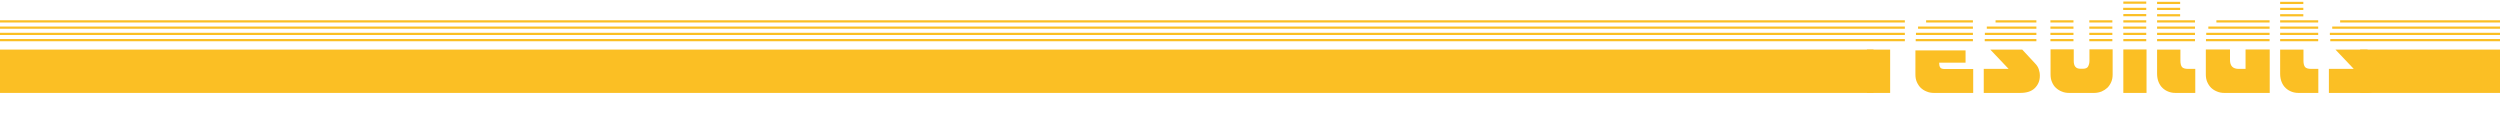 <?xml version="1.0" encoding="utf-8"?>
<!-- Generator: Adobe Illustrator 19.0.0, SVG Export Plug-In . SVG Version: 6.00 Build 0)  -->
<svg version="1.1" id="Capa_1" xmlns="http://www.w3.org/2000/svg" xmlns:xlink="http://www.w3.org/1999/xlink" x="0px" y="0px"
	 viewBox="-321.7 -31.8 1800 84.8" style="enable-background:new -321.7 -31.8 1800 84.8;" xml:space="preserve">
<style type="text/css">
	.st0{display:none;}
	.st1{display:inline;fill:#161616;}
	.st2{fill:#FBBF24;}
	.st3{fill:none;stroke:#FBBF24;stroke-width:1.6;stroke-miterlimit:10;}
	.st4{clip-path:url(#XMLID_77_);}
</style>
<g id="Capa_5" class="st0">
	<rect id="XMLID_171_" x="-377.4" y="-127.2" class="st1" width="1970.8" height="316.5"/>
</g>
<g id="Capa_3">
	<rect id="XMLID_11_" x="1377.6" y="3.9" class="st2" width="100.7" height="31.2"/>
	<rect id="XMLID_13_" x="-321.7" y="3.9" class="st2" width="1348.9" height="31.2"/>
</g>
<g id="Capa_4">
	<line id="XMLID_1_" class="st3" x1="1049.8" y1="-2.9" x2="-321.7" y2="-2.9"/>
	<line id="XMLID_172_" class="st3" x1="1049.8" y1="-7.4" x2="-321.7" y2="-7.4"/>
	<line id="XMLID_173_" class="st3" x1="1049.8" y1="-11.9" x2="-321.7" y2="-11.9"/>
	<line id="XMLID_175_" class="st3" x1="1049.8" y1="-16.4" x2="-321.7" y2="-16.4"/>
</g>
<g id="Capa_7">
	<line id="XMLID_188_" class="st3" x1="1057.6" y1="-2.9" x2="1098.8" y2="-2.9"/>
	<line id="XMLID_187_" class="st3" x1="1057.8" y1="-7.4" x2="1098.8" y2="-7.4"/>
	<line id="XMLID_186_" class="st3" x1="1059.3" y1="-11.9" x2="1098.8" y2="-11.9"/>
	<line id="XMLID_185_" class="st3" x1="1065.1" y1="-16.4" x2="1098.8" y2="-16.4"/>
</g>
<g id="Capa_7_1_">
	<line id="XMLID_75_" class="st3" x1="1266.6" y1="-2.9" x2="1312.4" y2="-2.9"/>
	<line id="XMLID_74_" class="st3" x1="1266.8" y1="-7.4" x2="1312.4" y2="-7.4"/>
	<line id="XMLID_73_" class="st3" x1="1268.3" y1="-11.9" x2="1312.4" y2="-11.9"/>
	<line id="XMLID_72_" class="st3" x1="1274.1" y1="-16.4" x2="1312.4" y2="-16.4"/>
</g>
<g id="Capa_8_1_">
	<line id="XMLID_16_" class="st3" x1="1107.3" y1="-2.9" x2="1144.5" y2="-2.9"/>
	<line id="XMLID_15_" class="st3" x1="1107.4" y1="-7.4" x2="1144.5" y2="-7.4"/>
	<line id="XMLID_14_" class="st3" x1="1108.8" y1="-11.9" x2="1144.5" y2="-11.9"/>
	<line id="XMLID_12_" class="st3" x1="1115.1" y1="-16.4" x2="1144.5" y2="-16.4"/>
	<g id="XMLID_10_">
	</g>
	<g id="XMLID_9_">
	</g>
	<g id="XMLID_8_">
	</g>
	<g id="XMLID_7_">
	</g>
	<g id="XMLID_6_">
	</g>
	<g id="XMLID_3_">
	</g>
</g>
<g id="Capa_8_2_">
	<line id="XMLID_26_" class="st3" x1="1154.6" y1="-2.9" x2="1171.2" y2="-2.9"/>
	<line id="XMLID_25_" class="st3" x1="1154.6" y1="-7.4" x2="1171.2" y2="-7.4"/>
	<line id="XMLID_24_" class="st3" x1="1154.6" y1="-11.9" x2="1171.2" y2="-11.9"/>
	<line id="XMLID_23_" class="st3" x1="1154.6" y1="-16.4" x2="1171.2" y2="-16.4"/>
	<g id="XMLID_22_">
	</g>
	<g id="XMLID_21_">
	</g>
	<g id="XMLID_20_">
	</g>
	<g id="XMLID_19_">
	</g>
	<g id="XMLID_18_">
	</g>
	<g id="XMLID_17_">
	</g>
</g>
<g id="Capa_8_4_">
	<line id="XMLID_49_" class="st3" x1="1182.6" y1="-2.9" x2="1199.2" y2="-2.9"/>
	<line id="XMLID_48_" class="st3" x1="1182.6" y1="-7.4" x2="1199.2" y2="-7.4"/>
	<line id="XMLID_47_" class="st3" x1="1182.6" y1="-11.9" x2="1199.2" y2="-11.9"/>
	<line id="XMLID_46_" class="st3" x1="1182.6" y1="-16.4" x2="1199.2" y2="-16.4"/>
	<g id="XMLID_45_">
	</g>
	<g id="XMLID_44_">
	</g>
	<g id="XMLID_43_">
	</g>
	<g id="XMLID_42_">
	</g>
	<g id="XMLID_41_">
	</g>
	<g id="XMLID_40_">
	</g>
</g>
<g id="Capa_8">
	<line id="XMLID_192_" class="st3" x1="1207.1" y1="-2.9" x2="1223.6" y2="-2.9"/>
	<line id="XMLID_191_" class="st3" x1="1207.1" y1="-7.4" x2="1223.6" y2="-7.4"/>
	<line id="XMLID_190_" class="st3" x1="1207" y1="-11.9" x2="1223.6" y2="-11.9"/>
	<line id="XMLID_189_" class="st3" x1="1207.1" y1="-16.4" x2="1223.6" y2="-16.4"/>
	<g id="XMLID_2_">
	</g>
	<g id="XMLID_226_">
	</g>
	<g id="XMLID_227_">
	</g>
	<g id="XMLID_228_">
	</g>
	<g id="XMLID_229_">
	</g>
	<g id="XMLID_230_">
	</g>
</g>
<g id="Capa_8_5_">
	<line id="XMLID_58_" class="st3" x1="1207.1" y1="-20.9" x2="1223.6" y2="-20.9"/>
	<line id="XMLID_57_" class="st3" x1="1207" y1="-25.4" x2="1223.6" y2="-25.4"/>
	<line id="XMLID_56_" class="st3" x1="1207.1" y1="-29.9" x2="1223.6" y2="-29.9"/>
	<g id="XMLID_55_">
	</g>
	<g id="XMLID_54_">
	</g>
	<g id="XMLID_53_">
	</g>
	<g id="XMLID_52_">
	</g>
	<g id="XMLID_51_">
	</g>
	<g id="XMLID_50_">
	</g>
</g>
<g id="Capa_8_3_">
	<line id="XMLID_36_" class="st3" x1="1231.4" y1="-2.9" x2="1258.7" y2="-2.9"/>
	<line id="XMLID_35_" class="st3" x1="1231.4" y1="-7.4" x2="1258.7" y2="-7.4"/>
	<line id="XMLID_34_" class="st3" x1="1231.4" y1="-11.9" x2="1258.7" y2="-11.9"/>
	<line id="XMLID_33_" class="st3" x1="1231.4" y1="-16.4" x2="1258.7" y2="-16.4"/>
	<line id="XMLID_37_" class="st3" x1="1231.4" y1="-20.8" x2="1248" y2="-20.8"/>
	<line id="XMLID_38_" class="st3" x1="1231.4" y1="-25.4" x2="1248" y2="-25.4"/>
	<line id="XMLID_39_" class="st3" x1="1231.4" y1="-29.7" x2="1248" y2="-29.7"/>
	<g id="XMLID_32_">
	</g>
	<g id="XMLID_31_">
	</g>
	<g id="XMLID_30_">
	</g>
	<g id="XMLID_29_">
	</g>
	<g id="XMLID_28_">
	</g>
	<g id="XMLID_27_">
	</g>
</g>
<g id="Capa_8_6_">
	<line id="XMLID_71_" class="st3" x1="1320" y1="-2.9" x2="1347.4" y2="-2.9"/>
	<line id="XMLID_70_" class="st3" x1="1320" y1="-7.4" x2="1347.4" y2="-7.4"/>
	<line id="XMLID_69_" class="st3" x1="1320" y1="-11.9" x2="1347.4" y2="-11.9"/>
	<line id="XMLID_68_" class="st3" x1="1320" y1="-16.4" x2="1347.4" y2="-16.4"/>
	<line id="XMLID_67_" class="st3" x1="1320" y1="-20.8" x2="1336.7" y2="-20.8"/>
	<line id="XMLID_66_" class="st3" x1="1320" y1="-25.4" x2="1336.7" y2="-25.4"/>
	<line id="XMLID_65_" class="st3" x1="1320" y1="-29.7" x2="1336.7" y2="-29.7"/>
	<g id="XMLID_64_">
	</g>
	<g id="XMLID_63_">
	</g>
	<g id="XMLID_62_">
	</g>
	<g id="XMLID_61_">
	</g>
	<g id="XMLID_60_">
	</g>
	<g id="XMLID_59_">
	</g>
</g>
<g id="Capa_6">
	<line id="XMLID_180_" class="st3" x1="1356.1" y1="-2.9" x2="1478.3" y2="-2.9"/>
	<line id="XMLID_179_" class="st3" x1="1355.8" y1="-7.4" x2="1478.3" y2="-7.4"/>
	<line id="XMLID_178_" class="st3" x1="1357.5" y1="-11.9" x2="1478.3" y2="-11.9"/>
	<line id="XMLID_177_" class="st3" x1="1363.2" y1="-16.4" x2="1478.3" y2="-16.4"/>
</g>
<g id="XMLID_4_">
	<defs>
		<rect id="XMLID_169_" x="995.5" y="0.9" width="405.8" height="64.4"/>
	</defs>
	<clipPath id="XMLID_77_">
		<use xlink:href="#XMLID_169_"  style="overflow:visible;"/>
	</clipPath>
	<g id="XMLID_5_" class="st4">
		<path class="st2" d="M1022.5-5.8h27.3v1h-27.3V-5.8z M1022.5-3.5h27.3v1h-27.3V-3.5z M1022.5-1.1h27.3v1h-27.3V-1.1z M1022.5,3.9
			h16.7v31.2h-16.7V3.9z M1022.6-7.2c0-0.1,0-0.2,0.1-0.5c0.1-0.3,0.1-0.4,0.1-0.5h27v1H1022.6z M1023-9.5c0-0.1,0-0.2,0.1-0.5
			c0.1-0.3,0.1-0.4,0.2-0.5h26.5v1H1023z M1023.9-11.7c0.1-0.1,0.2-0.2,0.3-0.5c0.1-0.3,0.2-0.4,0.3-0.5h25.3v1H1023.9z M1049.8-15
			v1h-24.2c0.1-0.1,0.3-0.3,0.5-0.5c0.2-0.2,0.4-0.3,0.5-0.5H1049.8z M1049.8-17.2v1h-21c1.1-0.4,2-0.7,2.8-0.8
			c0.8-0.1,1.5-0.1,2.3-0.1H1049.8z"/>
		<path class="st2" d="M1057.4-7.2c0-0.1,0-0.2,0.1-0.5c0.1-0.3,0.1-0.4,0.1-0.5h41.5v1H1057.4z M1057.4-5.8h41.6v1h-41.6V-5.8z
			 M1057.4-3.5h41.6v1h-41.6V-3.5z M1057.4-1.1h41.6v1h-41.6V-1.1z M1099.1,35.1h-28.4c-1.8,0-3.6-0.3-5.2-1c-1.6-0.6-3-1.5-4.3-2.7
			c-1.2-1.2-2.1-2.6-2.8-4.2c-0.7-1.6-1-3.4-1-5.4V4.5h36.1v8.8h-19c0,1.5,0.2,2.6,0.7,3.4c0.4,0.8,1.6,1.2,3.4,1.2h20.4V35.1z
			 M1057.9-9.5c0-0.1,0-0.2,0.1-0.5c0.1-0.3,0.1-0.4,0.2-0.5h40.9v1H1057.9z M1058.8-11.7c0.1-0.1,0.2-0.2,0.3-0.5
			c0.1-0.3,0.2-0.4,0.3-0.5h39.7v1H1058.8z M1099.1-15v1h-38.6c0.1-0.1,0.3-0.3,0.5-0.5c0.2-0.2,0.4-0.3,0.5-0.5H1099.1z
			 M1099.1-17.2v1h-35.4c0.9-0.4,1.7-0.6,2.5-0.8c0.8-0.1,1.6-0.2,2.5-0.2H1099.1z"/>
		<path class="st2" d="M1111.3,3.9h23l9.2,9.9c1.3,1.3,2.2,2.7,2.7,4.2c0.5,1.4,0.8,3,0.8,4.7c0,3.6-1.2,6.5-3.6,8.9
			c-2.4,2.4-5.9,3.5-10.5,3.5h-26.3V17.8h17.9L1111.3,3.9z M1107.1-5.8h37.5v1h-37.5V-5.8z M1107.3-8.2h37.3v1h-37.4L1107.3-8.2z
			 M1107.3-3.5h37.3v1h-37.3L1107.3-3.5z M1107.6-9.5c0-0.1,0.1-0.2,0.2-0.5c0.1-0.3,0.2-0.4,0.2-0.5h36.7v1H1107.6z M1108.2-0.1
			c-0.1-0.1-0.1-0.2-0.2-0.4c-0.1-0.2-0.1-0.4-0.2-0.5h36.8v1H1108.2z M1108.4-11.7c0.1-0.1,0.2-0.2,0.3-0.5
			c0.1-0.3,0.2-0.4,0.3-0.5h35.6v1H1108.4z M1144.6-15v1h-34.5c0.1-0.1,0.3-0.3,0.5-0.5c0.2-0.2,0.4-0.3,0.5-0.5H1144.6z
			 M1144.6-17.2v1h-31.2c1.1-0.4,2-0.7,2.7-0.8c0.7-0.1,1.5-0.1,2.2-0.1H1144.6z"/>
		<path class="st2" d="M1171.4-17.2v1h-16.7v-1H1171.4z M1171.4-14.9v1h-16.7v-1H1171.4z M1171.4-12.7v1h-16.7v-1H1171.4z
			 M1171.4-10.4v1h-16.7v-1H1171.4z M1171.4-8.2v1h-16.7v-1H1171.4z M1171.4-5.8v1h-16.7v-1H1171.4z M1171.4-3.5v1h-16.7v-1H1171.4z
			 M1171.4-1.1v1h-16.7v-1H1171.4z M1199.4,3.7v18.1c0,2-0.3,3.8-1,5.4c-0.7,1.6-1.6,3-2.8,4.2c-1.2,1.1-2.6,2-4.2,2.7
			c-1.6,0.6-3.4,1-5.2,1h-18.2c-1.8,0-3.6-0.3-5.2-1c-1.6-0.6-3-1.5-4.3-2.7c-1.2-1.1-2.1-2.5-2.8-4.2c-0.7-1.6-1-3.4-1-5.4V3.7
			h16.7v8.4c0,3.8,1.6,5.6,4.8,5.6h1.8c1.8,0,3.1-0.5,3.7-1.6c0.6-1.1,1-2.4,1-4.1V3.7H1199.4z M1199.4-17.2v1h-16.7v-1H1199.4z
			 M1199.4-14.9v1h-16.7v-1H1199.4z M1199.4-12.7v1h-16.7v-1H1199.4z M1199.4-10.4v1h-16.7v-1H1199.4z M1199.4-8.2v1h-16.7v-1
			H1199.4z M1199.4-5.8v1h-16.7v-1H1199.4z M1199.4-3.5v1h-16.7v-1H1199.4z M1199.4-1.1v1h-16.7v-1H1199.4z"/>
		<path class="st2" d="M1207.1-28.6h16.7v1h-16.7V-28.6z M1207.1-26.4h16.7v1h-16.7V-26.4z M1207.1-24.1h16.7v1h-16.7V-24.1z
			 M1207.1-21.9h16.7v1h-16.7V-21.9z M1207.1-19.5h16.7v1h-16.7V-19.5z M1223.8-17.2v1h-16.7v-1H1223.8z M1223.8-14.9v1h-16.7v-1
			H1223.8z M1223.8-12.7v1h-16.7v-1H1223.8z M1223.8-10.4v1h-16.7v-1H1223.8z M1223.8-8.2v1h-16.7v-1H1223.8z M1223.8-5.8v1h-16.7
			v-1H1223.8z M1223.8-3.5v1h-16.7v-1H1223.8z M1223.8-1.1v1h-16.7v-1H1223.8z M1207.1,3.8h16.7v31.3h-16.7V3.8z"/>
		<path class="st2" d="M1231.5-28.6h16.7v1h-16.7V-28.6z M1231.5-26.4h16.7v1h-16.7V-26.4z M1231.5-24.1h16.7v1h-16.7V-24.1z
			 M1231.5-21.9h16.7v1h-16.7V-21.9z M1231.5-19.5h16.7v1h-16.7V-19.5z M1258.9-17.2v1h-27.4v-1H1258.9z M1258.9-14.9v1h-27.4v-1
			H1258.9z M1258.9-12.7v1h-27.4v-1H1258.9z M1258.9-10.4v1h-27.4v-1H1258.9z M1258.9-8.2v1h-27.4v-1H1258.9z M1258.9-5.8v1h-27.4
			v-1H1258.9z M1258.9-3.5v1h-27.4v-1H1258.9z M1258.9-1.1v1h-27.4v-1H1258.9z M1231.5,3.9h16.7V12c0,2,0.4,3.5,1.1,4.4
			c0.7,0.9,2.2,1.4,4.4,1.4h5.2v17.3h-14.4c-1.7,0-3.4-0.3-4.9-0.9c-1.6-0.6-2.9-1.4-4.2-2.6c-1.2-1.1-2.2-2.6-2.9-4.3
			c-0.7-1.7-1.1-3.7-1.1-6V3.9z"/>
		<path class="st2" d="M1266.5-7.2c0-0.1,0-0.2,0.1-0.5c0.1-0.3,0.1-0.4,0.1-0.5h45.8v1H1266.5z M1266.5-5.8h45.9v1h-45.9V-5.8z
			 M1266.5-3.5h45.9v1h-45.9V-3.5z M1266.5-1.1h45.9v1h-45.9V-1.1z M1283.9,3.8v7.6c0,4.3,2.1,6.4,6.3,6.4h4.9v-14h17.4v31.3h-32.7
			c-1.8,0-3.6-0.3-5.2-1c-1.6-0.6-3-1.5-4.3-2.7c-1.2-1.2-2.1-2.6-2.8-4.2c-0.7-1.6-1-3.4-1-5.4V3.8H1283.9z M1267-9.5
			c0-0.1,0-0.2,0.1-0.5c0.1-0.3,0.1-0.4,0.2-0.5h45.2v1H1267z M1267.8-11.7c0.1-0.1,0.2-0.2,0.3-0.5c0.1-0.3,0.2-0.4,0.3-0.5h44v1
			H1267.8z M1312.5-15v1h-42.9c0.1-0.1,0.3-0.3,0.5-0.5c0.2-0.2,0.4-0.3,0.5-0.5H1312.5z M1312.5-17.2v1h-39.7
			c0.9-0.4,1.7-0.6,2.5-0.8c0.8-0.1,1.6-0.2,2.5-0.2H1312.5z"/>
		<path class="st2" d="M1320.1-28.6h16.7v1h-16.7V-28.6z M1320.1-26.4h16.7v1h-16.7V-26.4z M1320.1-24.1h16.7v1h-16.7V-24.1z
			 M1320.1-21.9h16.7v1h-16.7V-21.9z M1320.1-19.5h16.7v1h-16.7V-19.5z M1347.5-17.2v1h-27.4v-1H1347.5z M1347.5-14.9v1h-27.4v-1
			H1347.5z M1347.5-12.7v1h-27.4v-1H1347.5z M1347.5-10.4v1h-27.4v-1H1347.5z M1347.5-8.2v1h-27.4v-1H1347.5z M1347.5-5.8v1h-27.4
			v-1H1347.5z M1347.5-3.5v1h-27.4v-1H1347.5z M1347.5-1.1v1h-27.4v-1H1347.5z M1320.1,3.9h16.7V12c0,2,0.4,3.5,1.1,4.4
			c0.7,0.9,2.2,1.4,4.4,1.4h5.2v17.3h-14.4c-1.7,0-3.4-0.3-4.9-0.9c-1.6-0.6-2.9-1.4-4.2-2.6c-1.2-1.1-2.2-2.6-2.9-4.3
			c-0.7-1.7-1.1-3.7-1.1-6V3.9z"/>
		<path class="st2" d="M1359.8,3.9h23l9.2,9.9c1.3,1.3,2.2,2.7,2.7,4.2c0.5,1.4,0.8,3,0.8,4.7c0,3.6-1.2,6.5-3.6,8.9
			c-2.4,2.4-5.9,3.5-10.5,3.5h-26.3V17.8h17.9L1359.8,3.9z M1355.6-5.8h37.5v1h-37.5V-5.8z M1355.8-8.2h37.3v1h-37.4L1355.8-8.2z
			 M1355.8-3.5h37.3v1h-37.3L1355.8-3.5z M1356.1-9.5c0-0.1,0.1-0.2,0.2-0.5c0.1-0.3,0.2-0.4,0.2-0.5h36.7v1H1356.1z M1356.8-0.1
			c-0.1-0.1-0.1-0.2-0.2-0.4c-0.1-0.2-0.1-0.4-0.2-0.5h36.8v1H1356.8z M1357-11.7c0.1-0.1,0.2-0.2,0.3-0.5c0.1-0.3,0.2-0.4,0.3-0.5
			h35.6v1H1357z M1393.2-15v1h-34.5c0.1-0.1,0.3-0.3,0.5-0.5c0.2-0.2,0.4-0.3,0.5-0.5H1393.2z M1393.2-17.2v1h-31.2
			c1.1-0.4,2-0.7,2.7-0.8c0.7-0.1,1.5-0.1,2.2-0.1H1393.2z"/>
	</g>
</g>
</svg>
